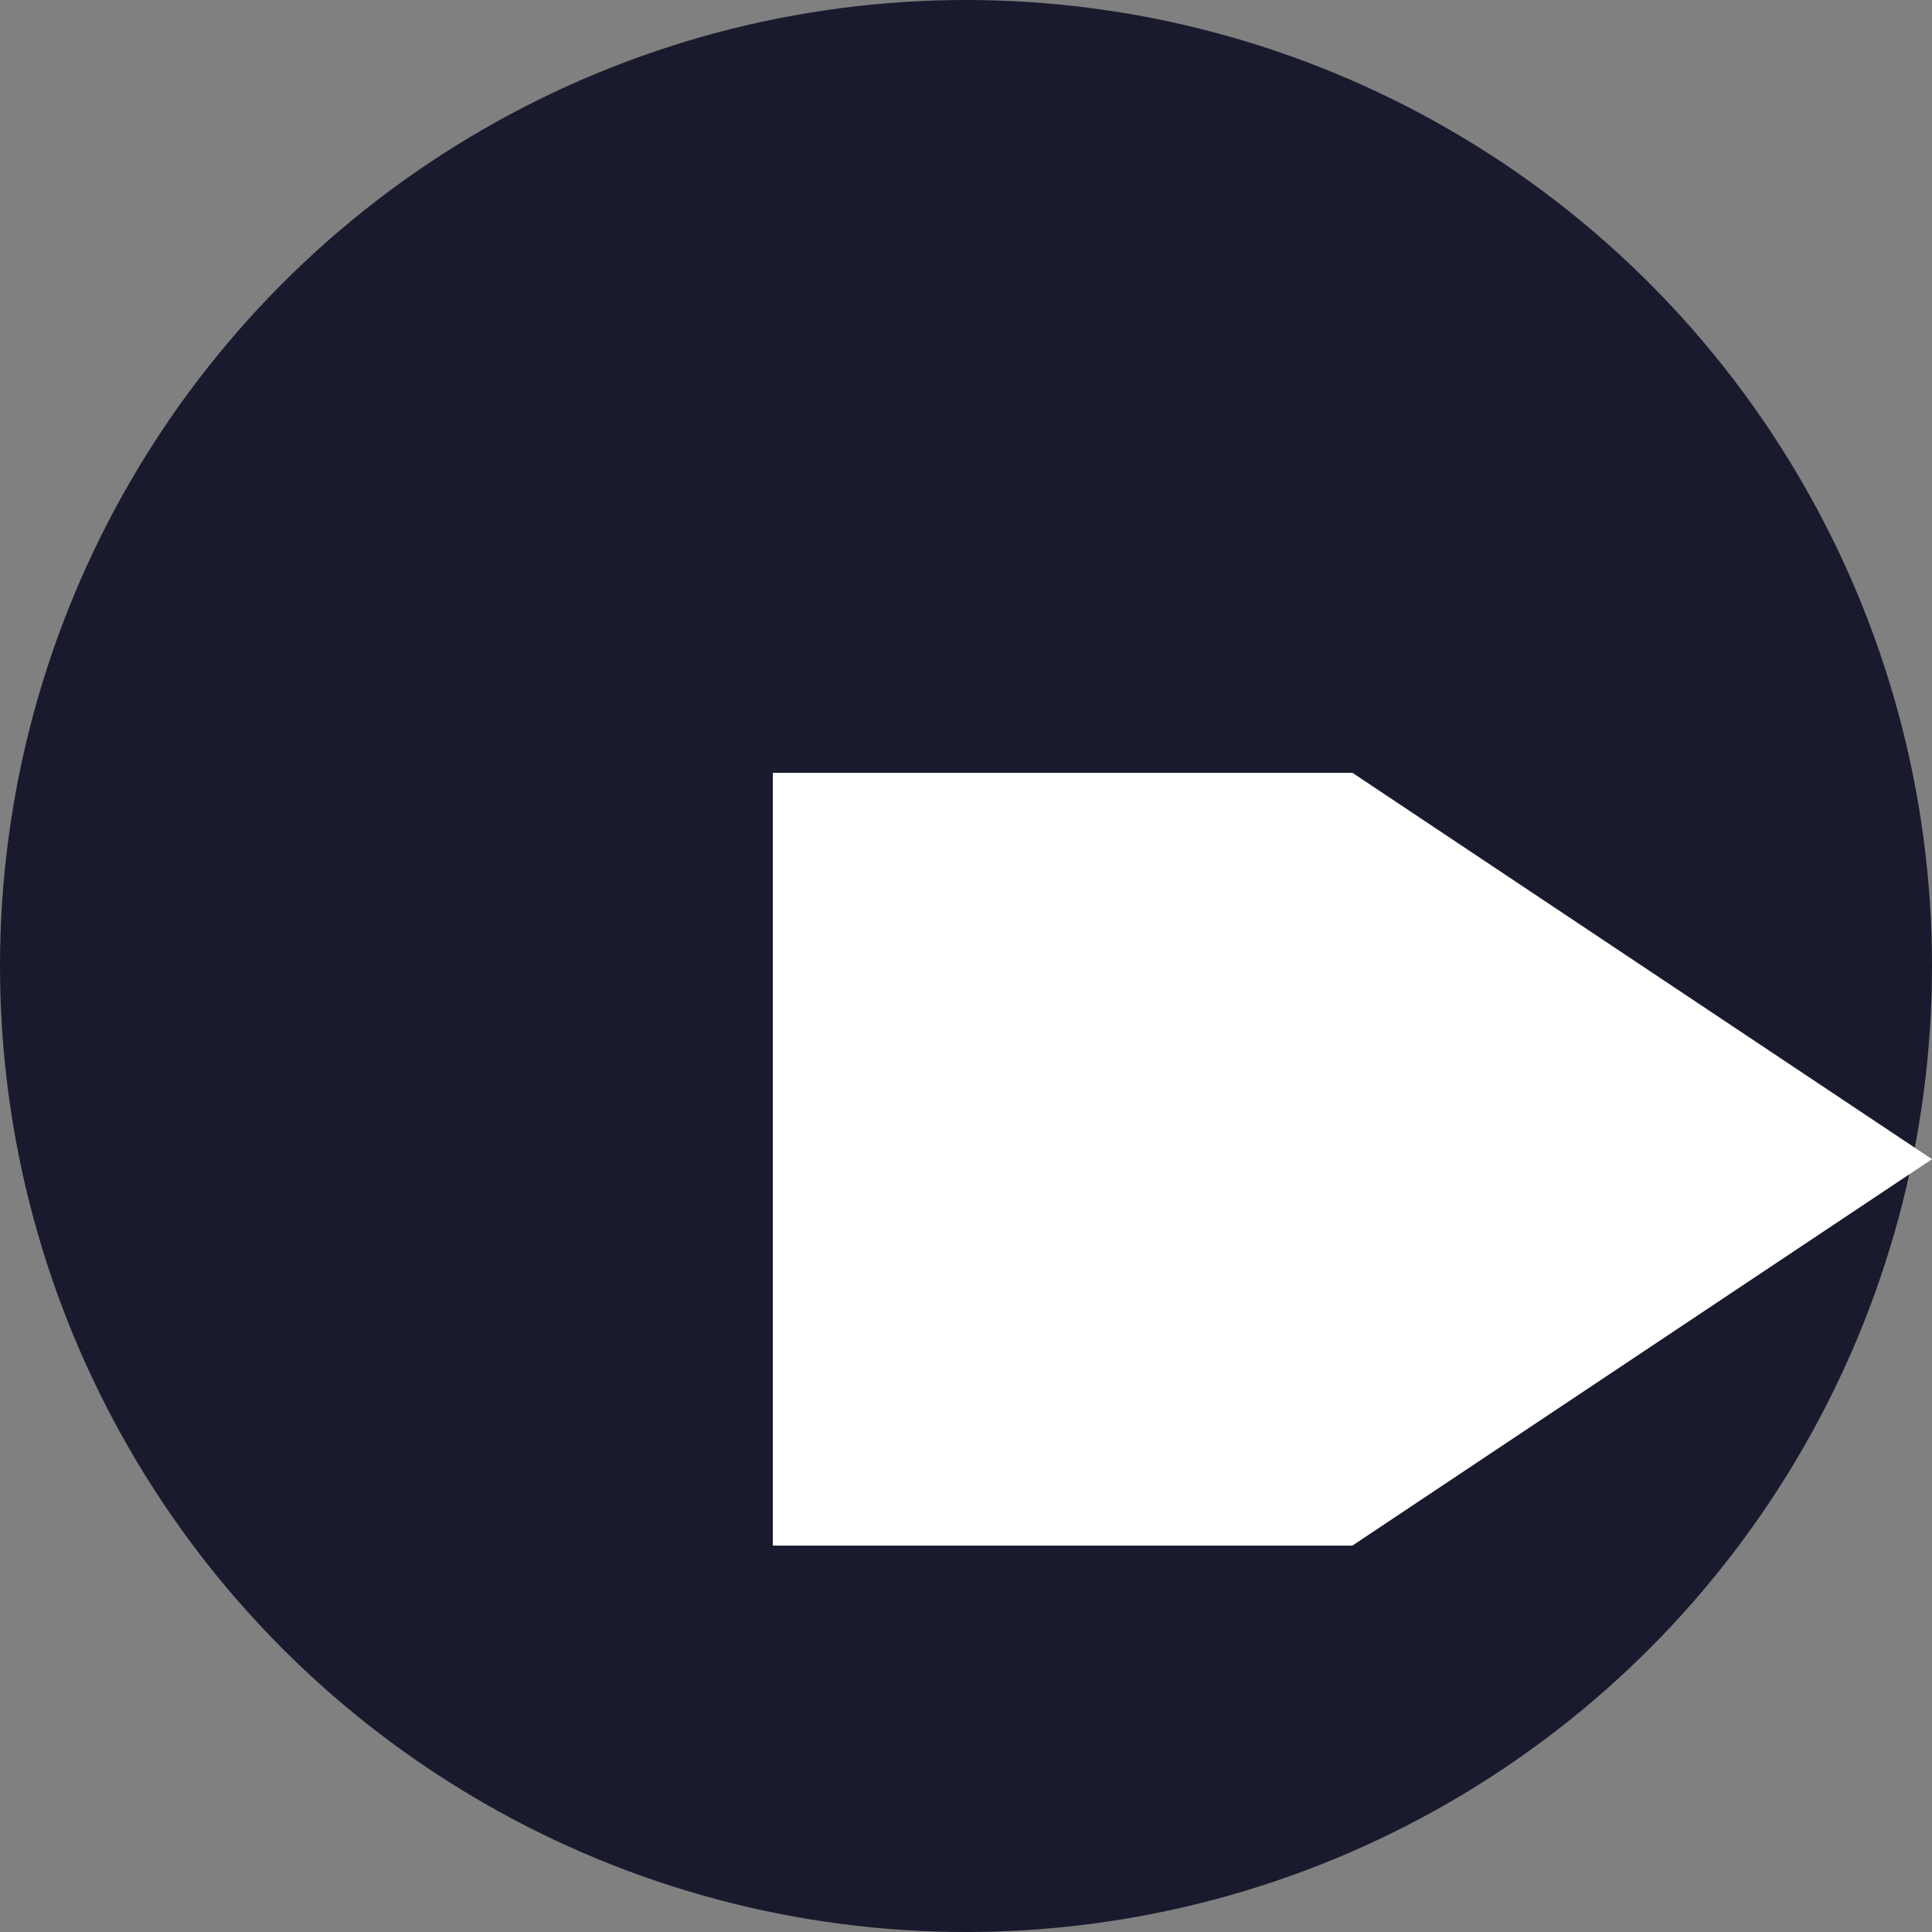 <?xml version="1.0" encoding="UTF-8"?>
<svg width="80" height="80" viewBox="0 0 80 80" xmlns="http://www.w3.org/2000/svg">
  <rect x="0" y="0" width="80" height="80" fill="#808080" stroke="none"/>
  <style>
    @keyframes rotate {
      0% { transform: rotate(0deg); }
      100% { transform: rotate(360deg); }
    }
    
    .logo-bg {
      fill: #1a1a2e;
    }
    
    .logo-p {
      fill: #ffffff;
    }
    
    .transition-rotate {
      animation: rotate 0.5s ease-in-out;
      transform-origin: center;
    }
  </style>
  
  <!-- Background Circle -->
  <circle class="logo-bg" cx="40" cy="40" r="40" />
  
  <!-- P Mark -->
  <g transform="translate(20, 20) scale(0.4)">
    <path class="logo-p" d="M30,30 L90,30 L150,70 L90,110 L30,110 L30,170 L30,30 Z M90,70 L90,110" />
  </g>
</svg>